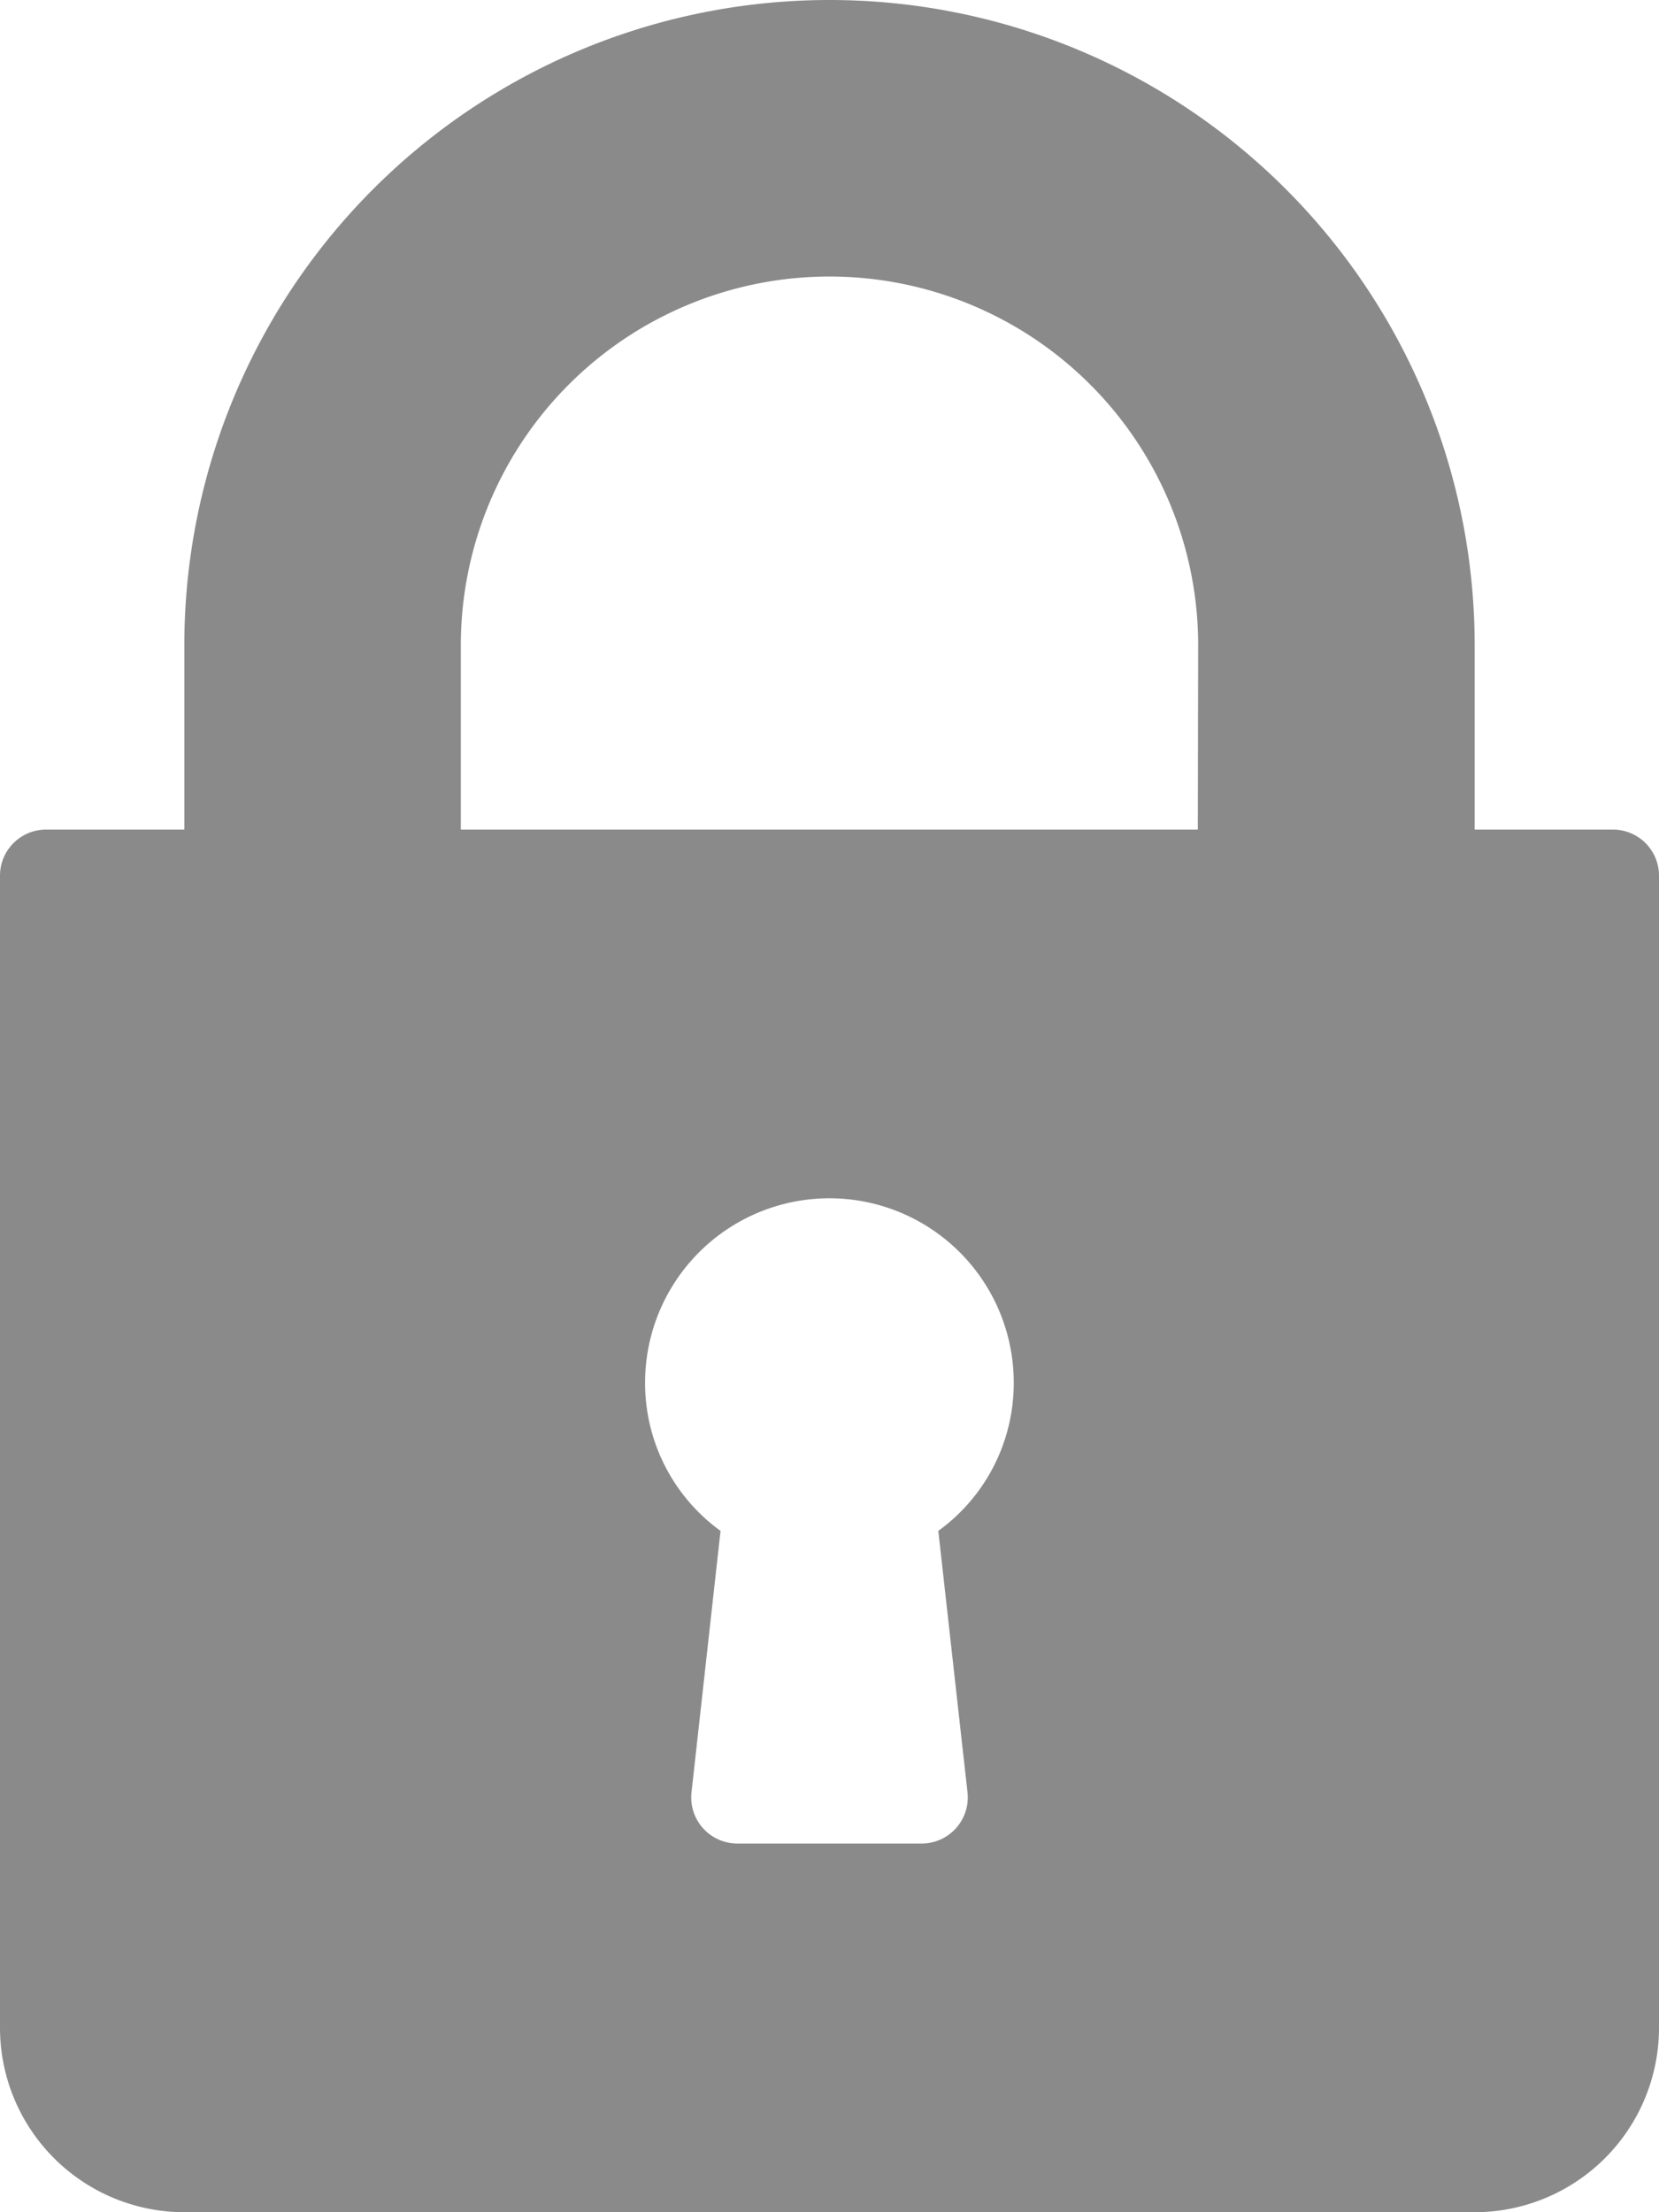 <svg xmlns="http://www.w3.org/2000/svg" id="lock_2_" width="19.944" height="26.592" data-name="lock (2)" viewBox="0 0 19.944 26.592">
    <defs>
        <style>
            .cls-1{fill:#8a8a8a}
        </style>
    </defs>
    <g id="Group_1126" data-name="Group 1126">
        <path id="Path_1090" d="M83.39 9.972h-1.662V7.756a7.756 7.756 0 1 0-15.512 0v2.216h-1.662a.554.554 0 0 0-.554.554v13.85a2.218 2.218 0 0 0 2.216 2.216h15.512a2.218 2.218 0 0 0 2.216-2.216v-13.85a.554.554 0 0 0-.554-.554zm-7.759 11.573a.554.554 0 0 1-.551.615h-2.216a.554.554 0 0 1-.551-.615l.349-3.143a2.192 2.192 0 0 1-.907-1.782 2.216 2.216 0 1 1 4.432 0 2.192 2.192 0 0 1-.907 1.782zM78.4 9.972h-8.86V7.756a4.432 4.432 0 1 1 8.864 0z" class="cls-1" data-name="Path 1090" transform="translate(-64)"/>
    </g>
</svg>
